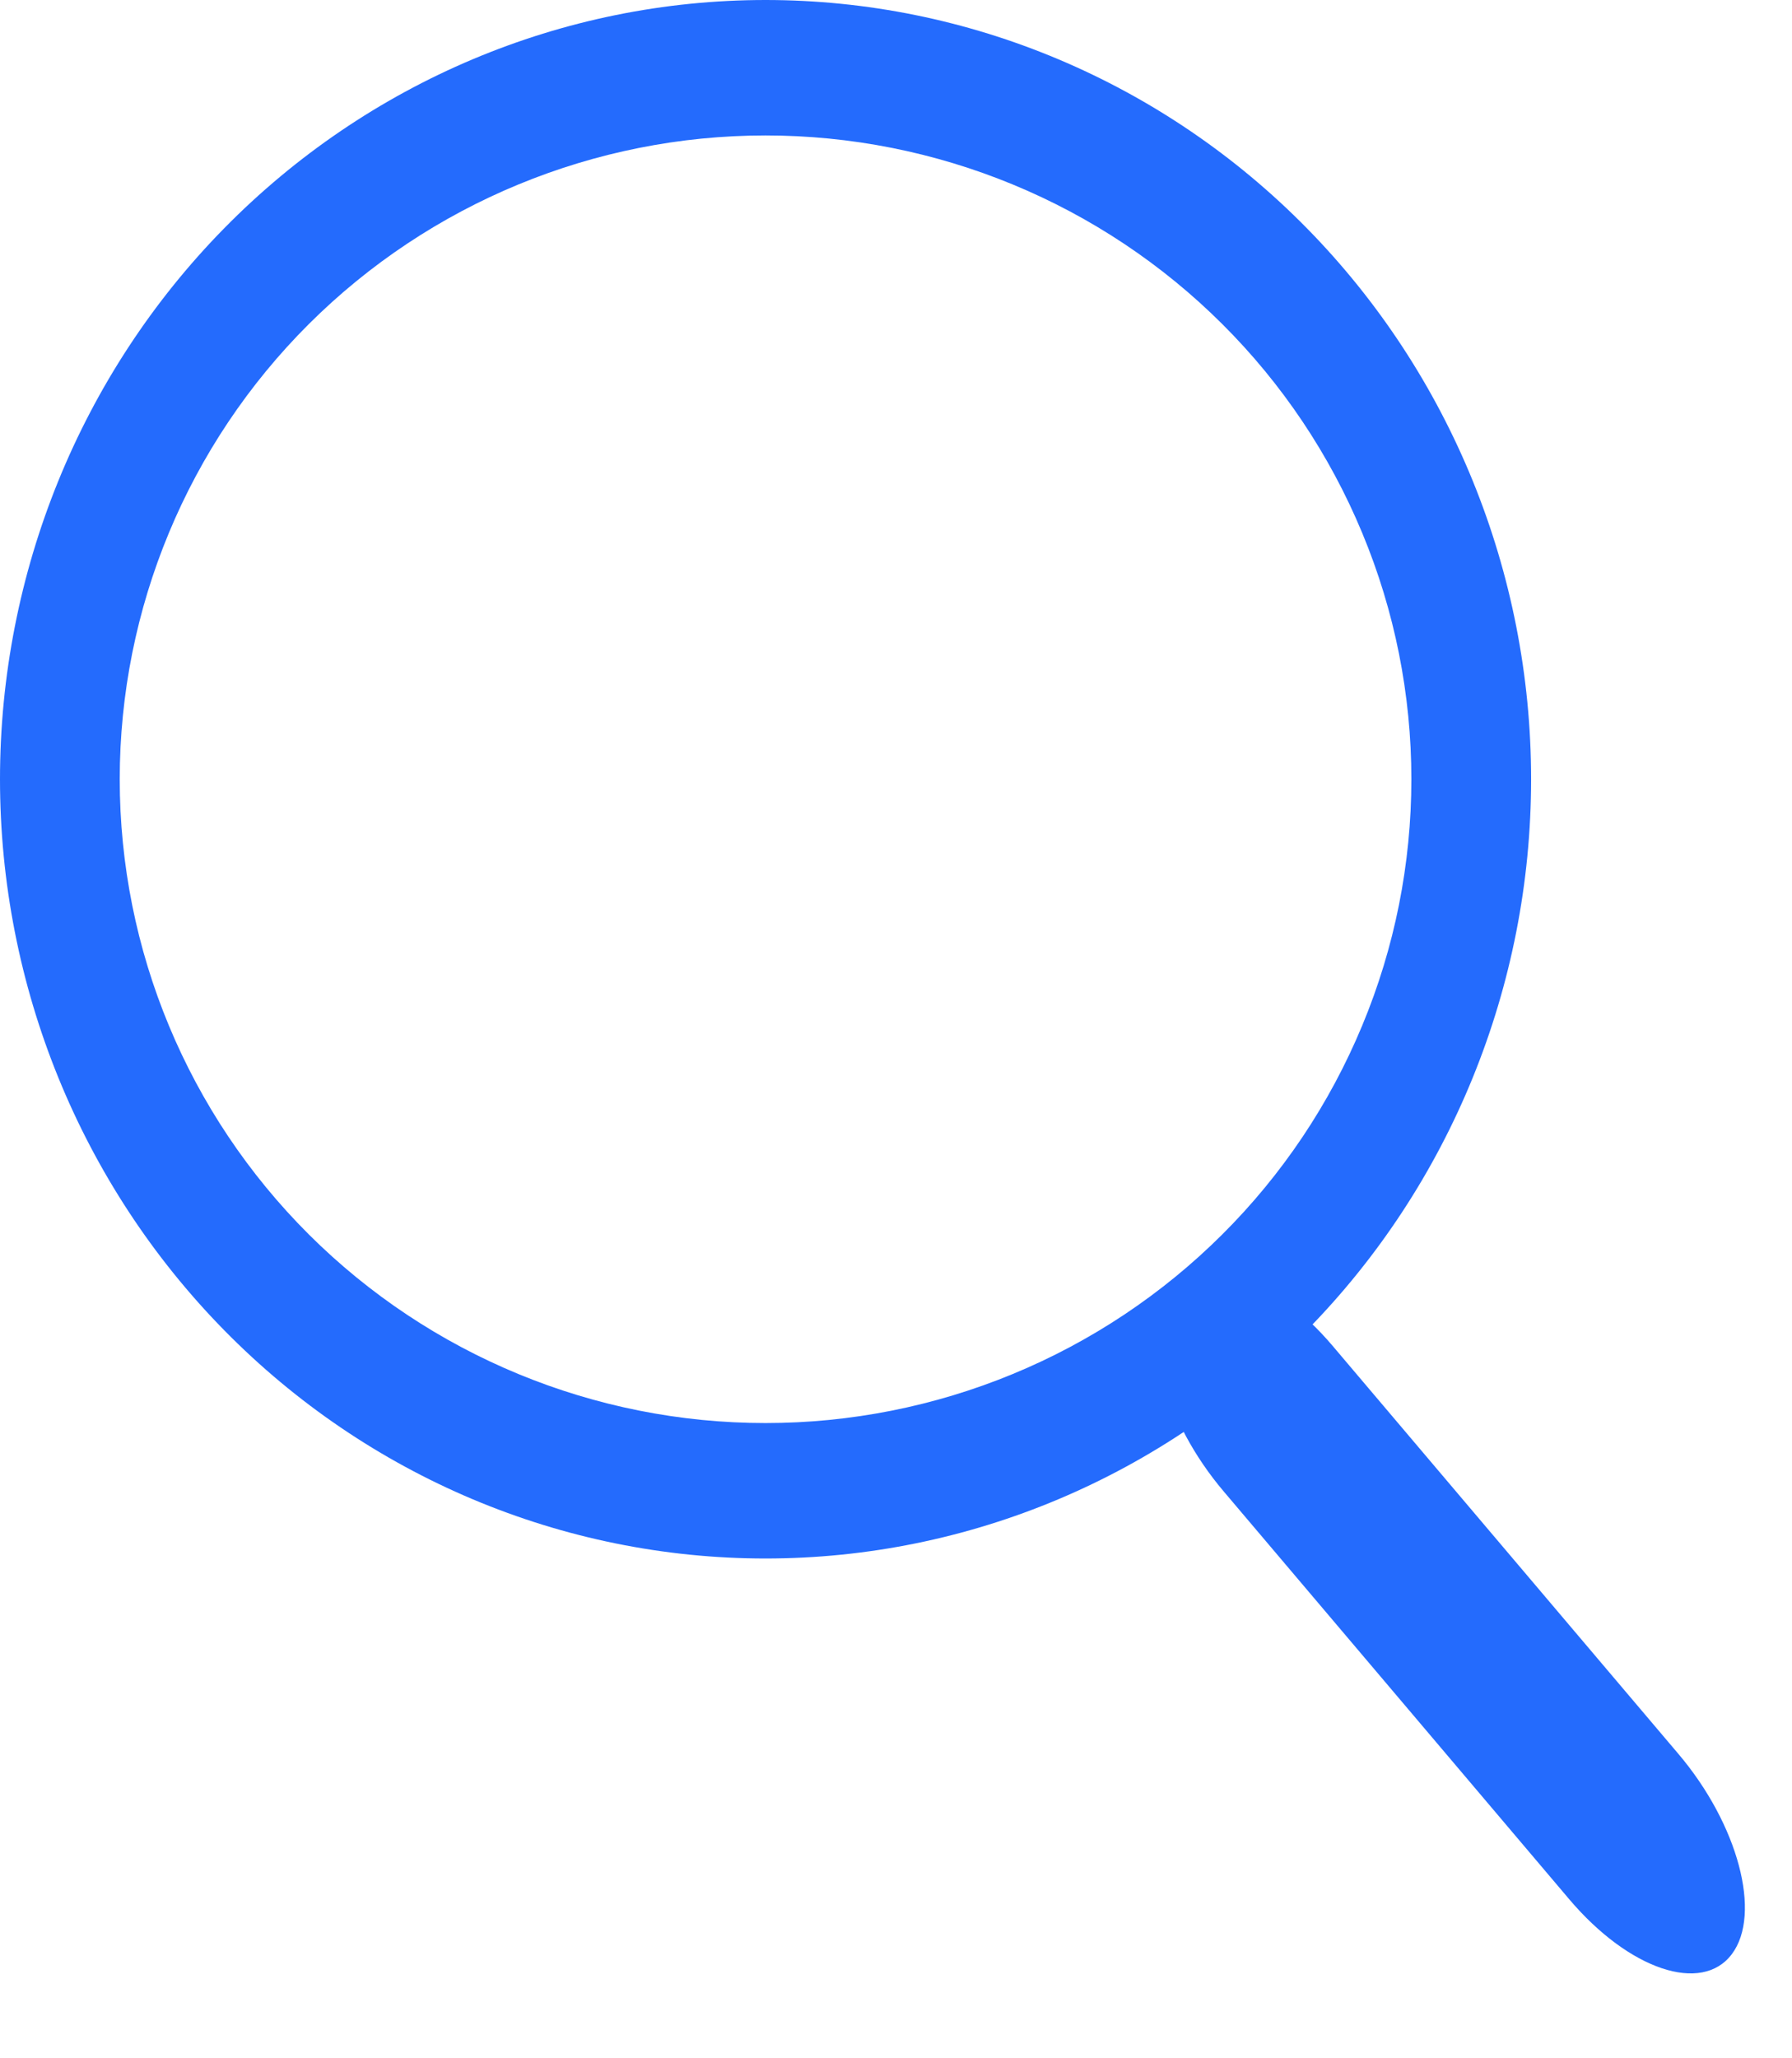 <svg width="27" height="31" viewBox="0 0 27 31" fill="none" xmlns="http://www.w3.org/2000/svg">
<path d="M11.534 0C8.475 3.43496e-06 5.542 1.237 3.378 3.438C1.215 5.639 2.26383e-05 8.624 0 11.736C-1.58866e-06 14.849 1.215 17.834 3.378 20.035C5.541 22.237 8.475 23.473 11.534 23.473C14.594 23.473 17.527 22.237 19.691 20.035C21.854 17.834 23.069 14.849 23.069 11.736C23.069 8.624 21.854 5.639 19.691 3.438C17.527 1.237 14.594 3.43496e-06 11.534 0ZM11.534 2.04C12.812 2.04 14.078 2.291 15.258 2.778C16.439 3.265 17.512 3.98 18.415 4.88C19.319 5.78 20.035 6.849 20.524 8.026C21.014 9.202 21.265 10.463 21.265 11.736C21.265 13.01 21.014 14.271 20.524 15.447C20.035 16.624 19.319 17.693 18.415 18.593C17.512 19.493 16.439 20.208 15.258 20.695C14.078 21.182 12.812 21.433 11.534 21.433C8.954 21.433 6.479 20.411 4.654 18.593C2.829 16.774 1.804 14.308 1.804 11.736C1.804 9.165 2.829 6.699 4.654 4.88C6.479 3.062 8.954 2.04 11.534 2.04Z" fill="#246BFD"/>
<path d="M25.29 26.418L20.08 20.272C19.182 19.213 18.086 18.844 17.632 19.449C17.178 20.054 17.538 21.403 18.437 22.462L23.646 28.608C24.545 29.667 25.64 30.036 26.094 29.431C26.548 28.826 26.188 27.477 25.29 26.418Z" fill="#246BFD"/>
</svg>
